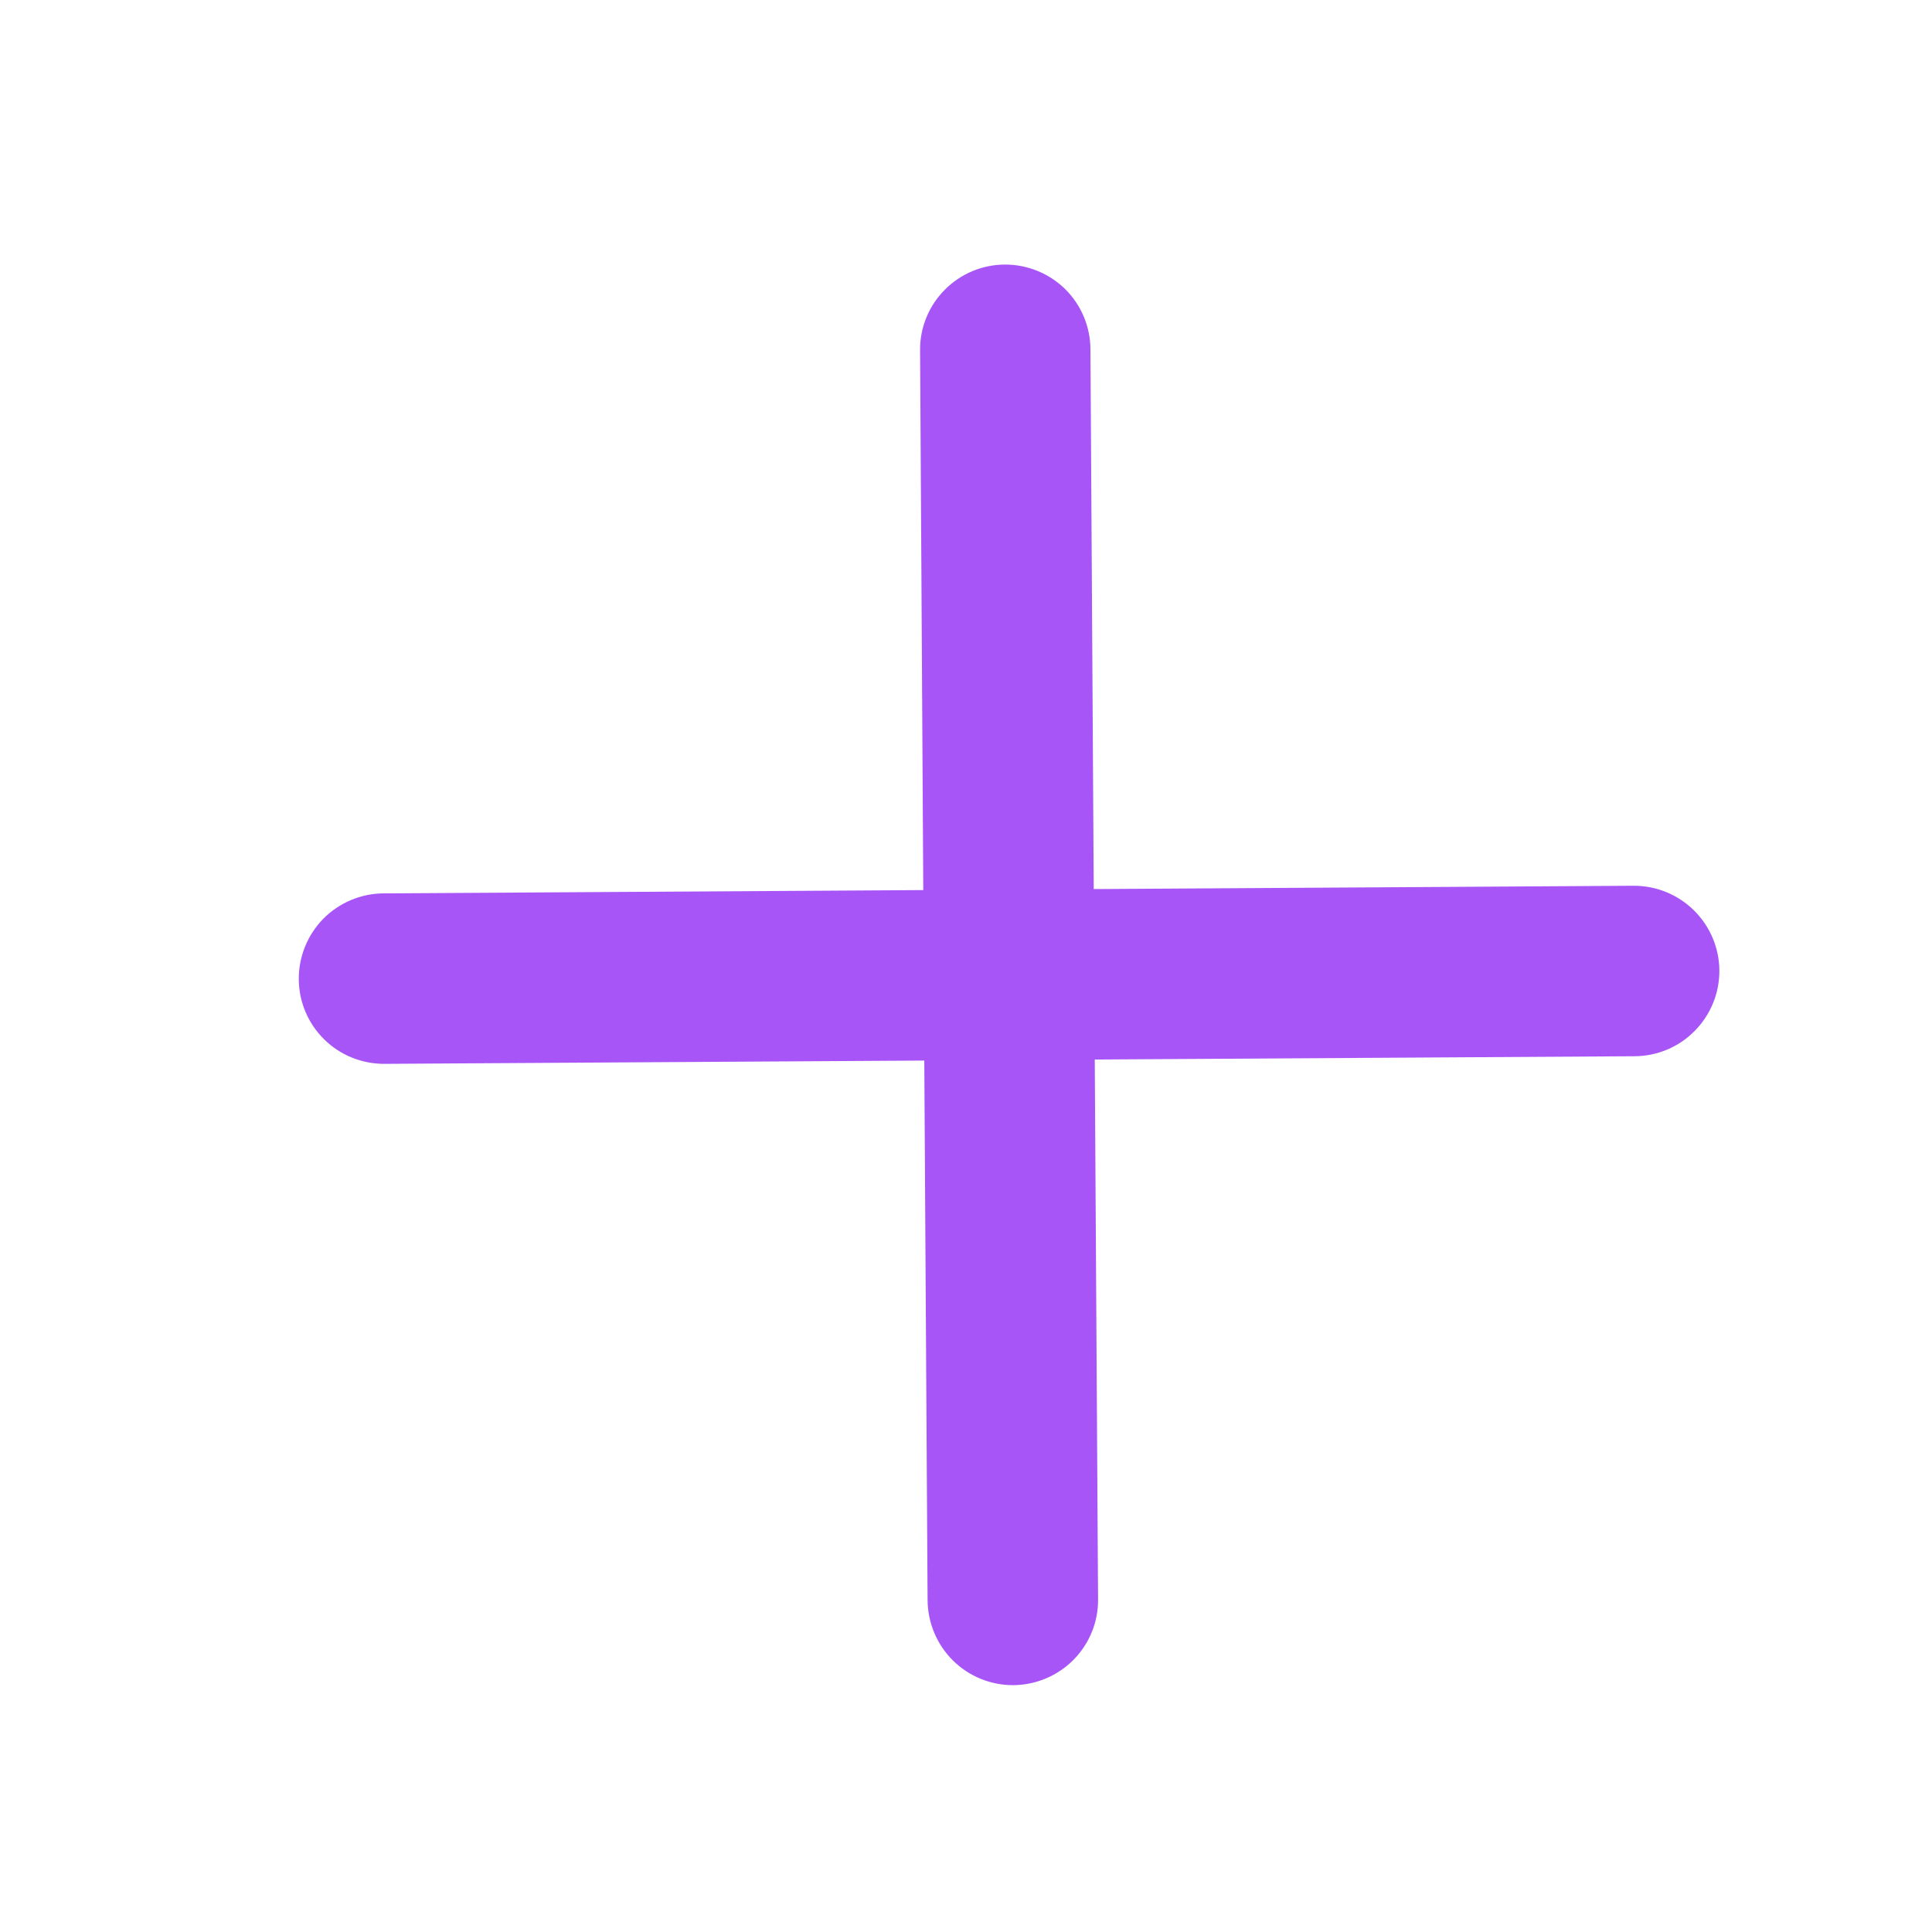 <svg width="17" height="17" viewBox="0 0 17 17" fill="none" xmlns="http://www.w3.org/2000/svg">
<g id="Plus">
<path id="Vector" d="M15.129 8.54C15.13 8.739 15.052 8.93 14.912 9.071C14.773 9.213 14.582 9.293 14.383 9.294L9.633 9.323L9.662 14.073C9.664 14.272 9.586 14.463 9.446 14.605C9.306 14.746 9.116 14.826 8.917 14.828C8.718 14.829 8.527 14.751 8.385 14.611C8.244 14.471 8.164 14.281 8.162 14.082L8.133 9.332L3.384 9.361C3.185 9.362 2.993 9.285 2.852 9.145C2.71 9.005 2.63 8.815 2.629 8.616C2.628 8.417 2.706 8.226 2.845 8.084C2.985 7.943 3.176 7.862 3.374 7.861L8.124 7.832L8.096 3.082C8.094 2.884 8.172 2.692 8.312 2.551C8.452 2.409 8.642 2.329 8.841 2.328C9.04 2.327 9.231 2.405 9.373 2.544C9.514 2.684 9.594 2.874 9.595 3.073L9.624 7.823L14.374 7.794C14.573 7.793 14.764 7.871 14.906 8.011C15.047 8.151 15.128 8.341 15.129 8.54Z" fill="#A855F7"/>
</g>
</svg>

